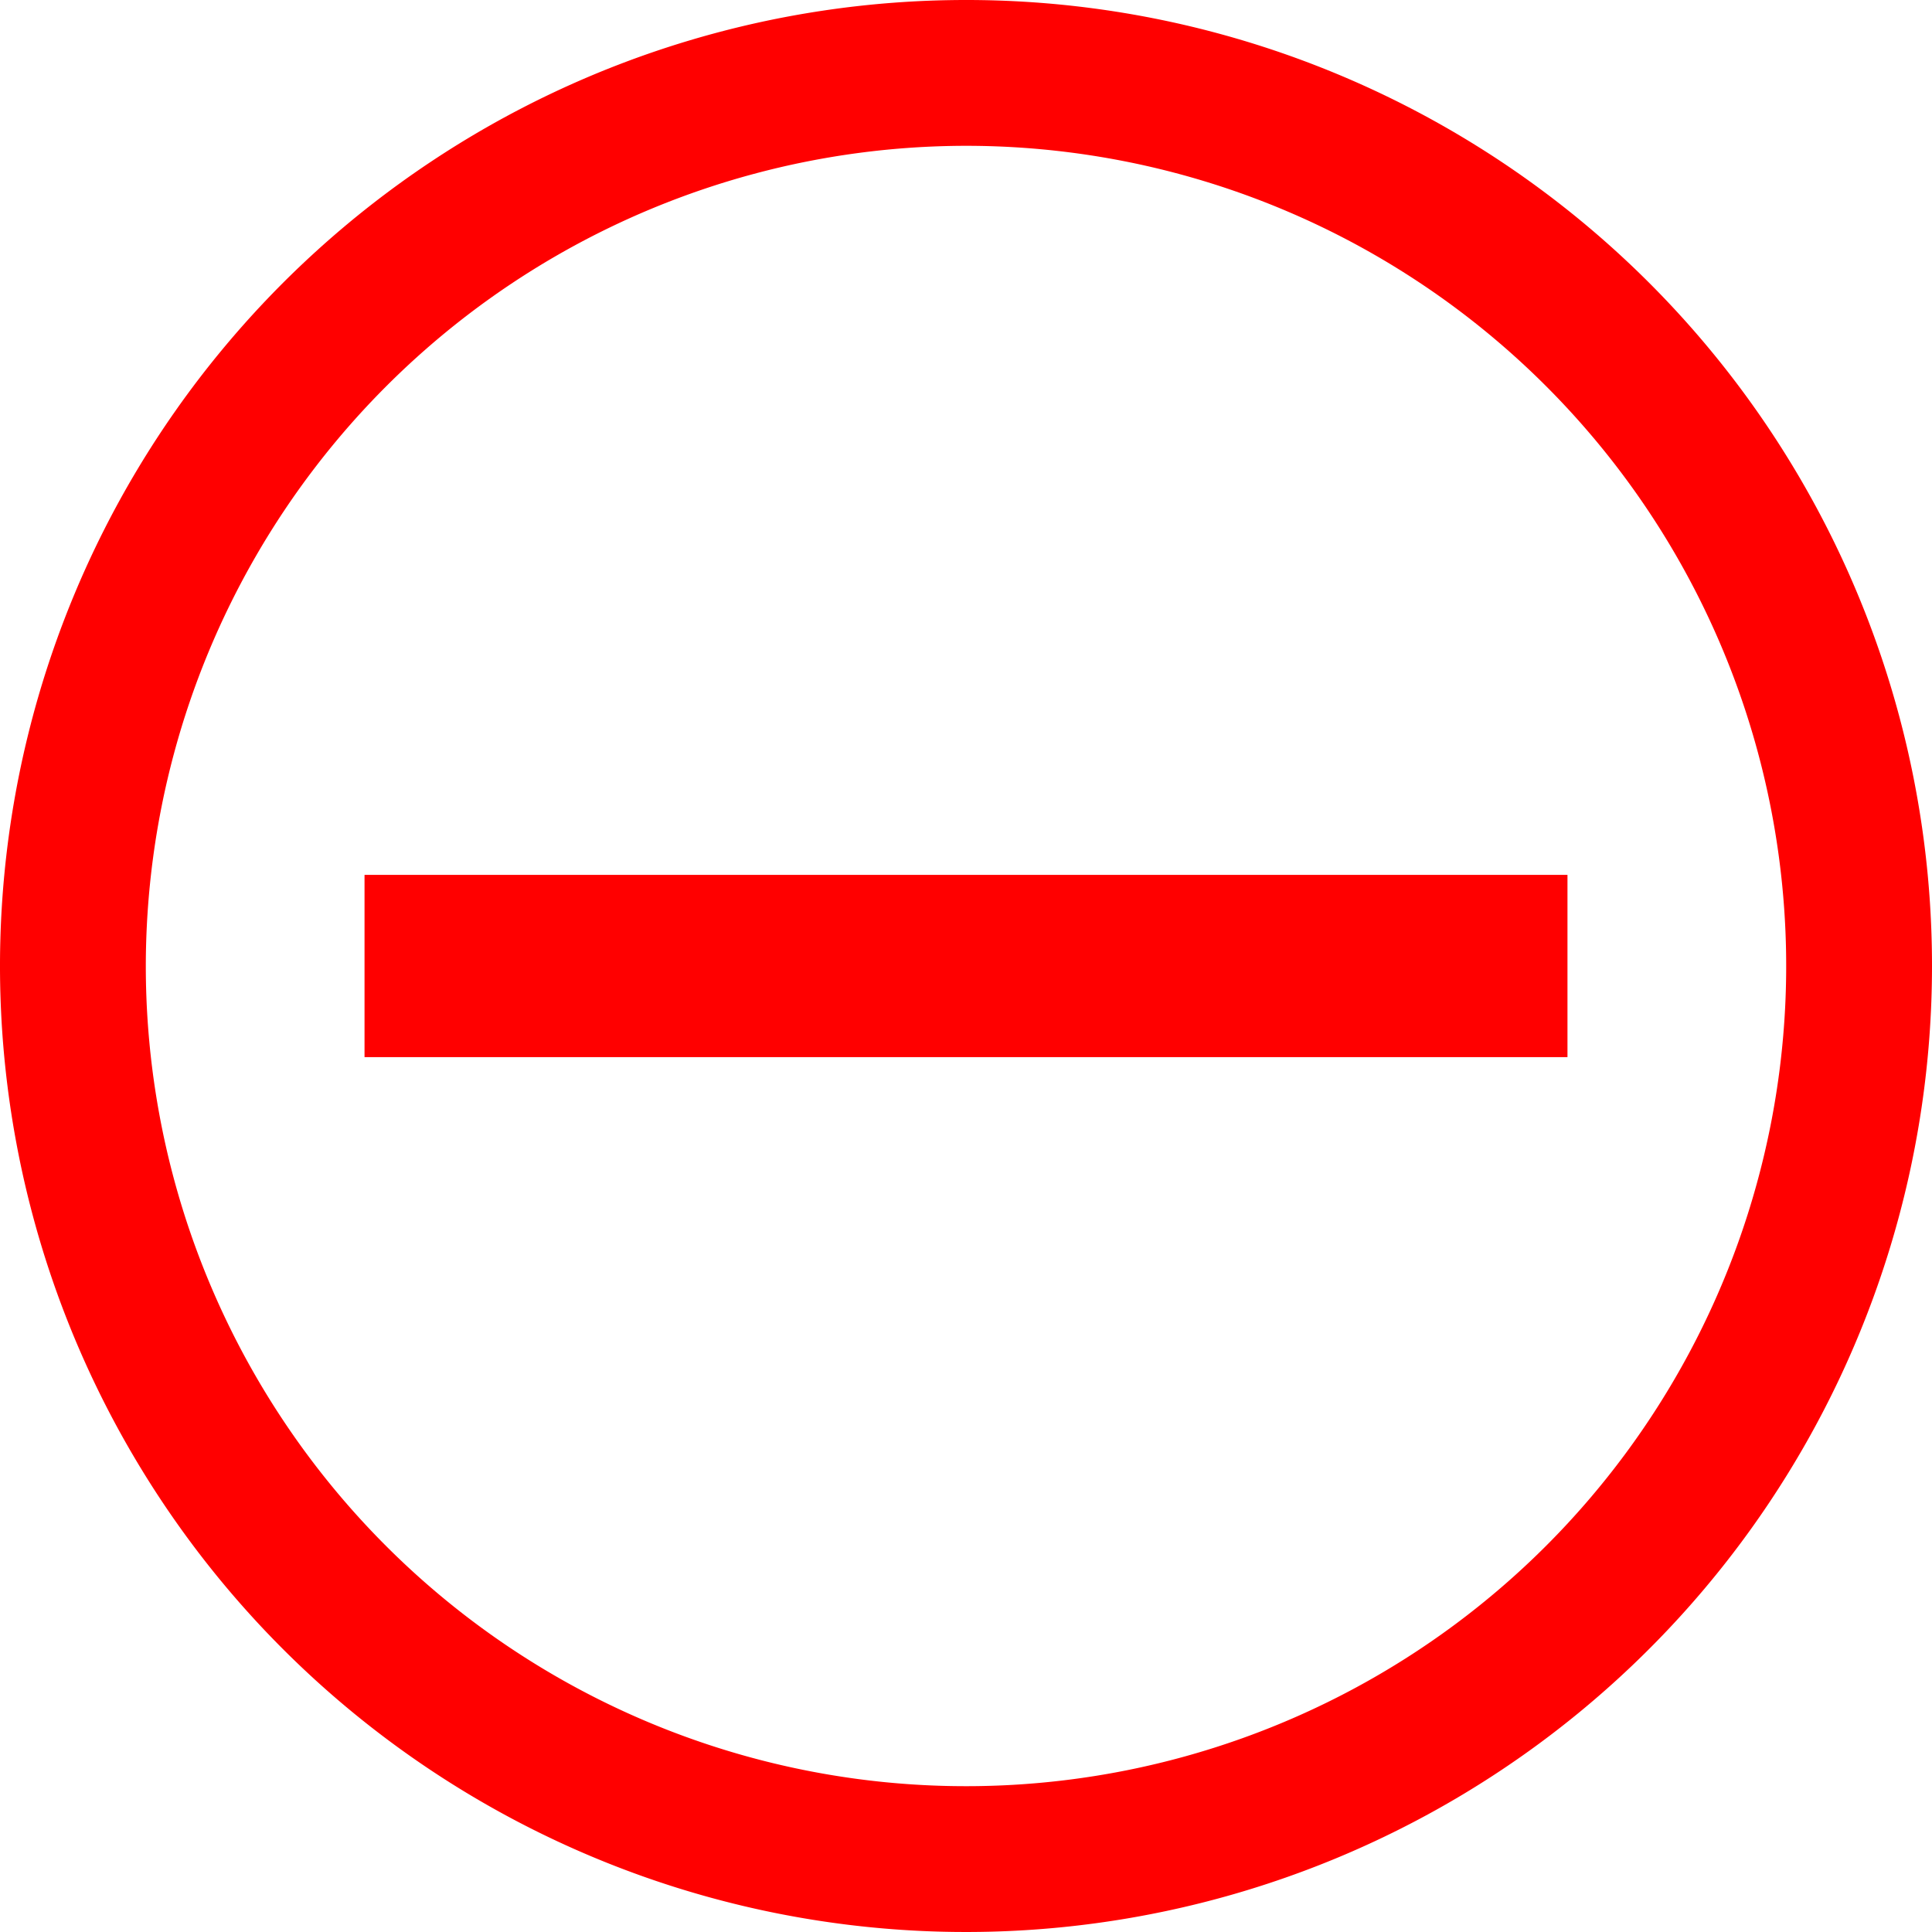 <svg xmlns="http://www.w3.org/2000/svg" viewBox="0 0 53 53"><defs><style>.cls-1{fill:red;}</style></defs><title>Asset 48</title><g id="Layer_2" data-name="Layer 2"><g id="Layer_2-2" data-name="Layer 2"><path class="cls-1" d="M26.5,4A22.5,22.5,0,1,1,4,26.5,22.52,22.52,0,0,1,26.5,4m0-4A26.5,26.5,0,1,0,53,26.5,26.49,26.49,0,0,0,26.5,0Z"/><rect class="cls-1" x="24" y="10" width="5" height="33" transform="translate(0 53) rotate(-90)"/></g></g></svg>